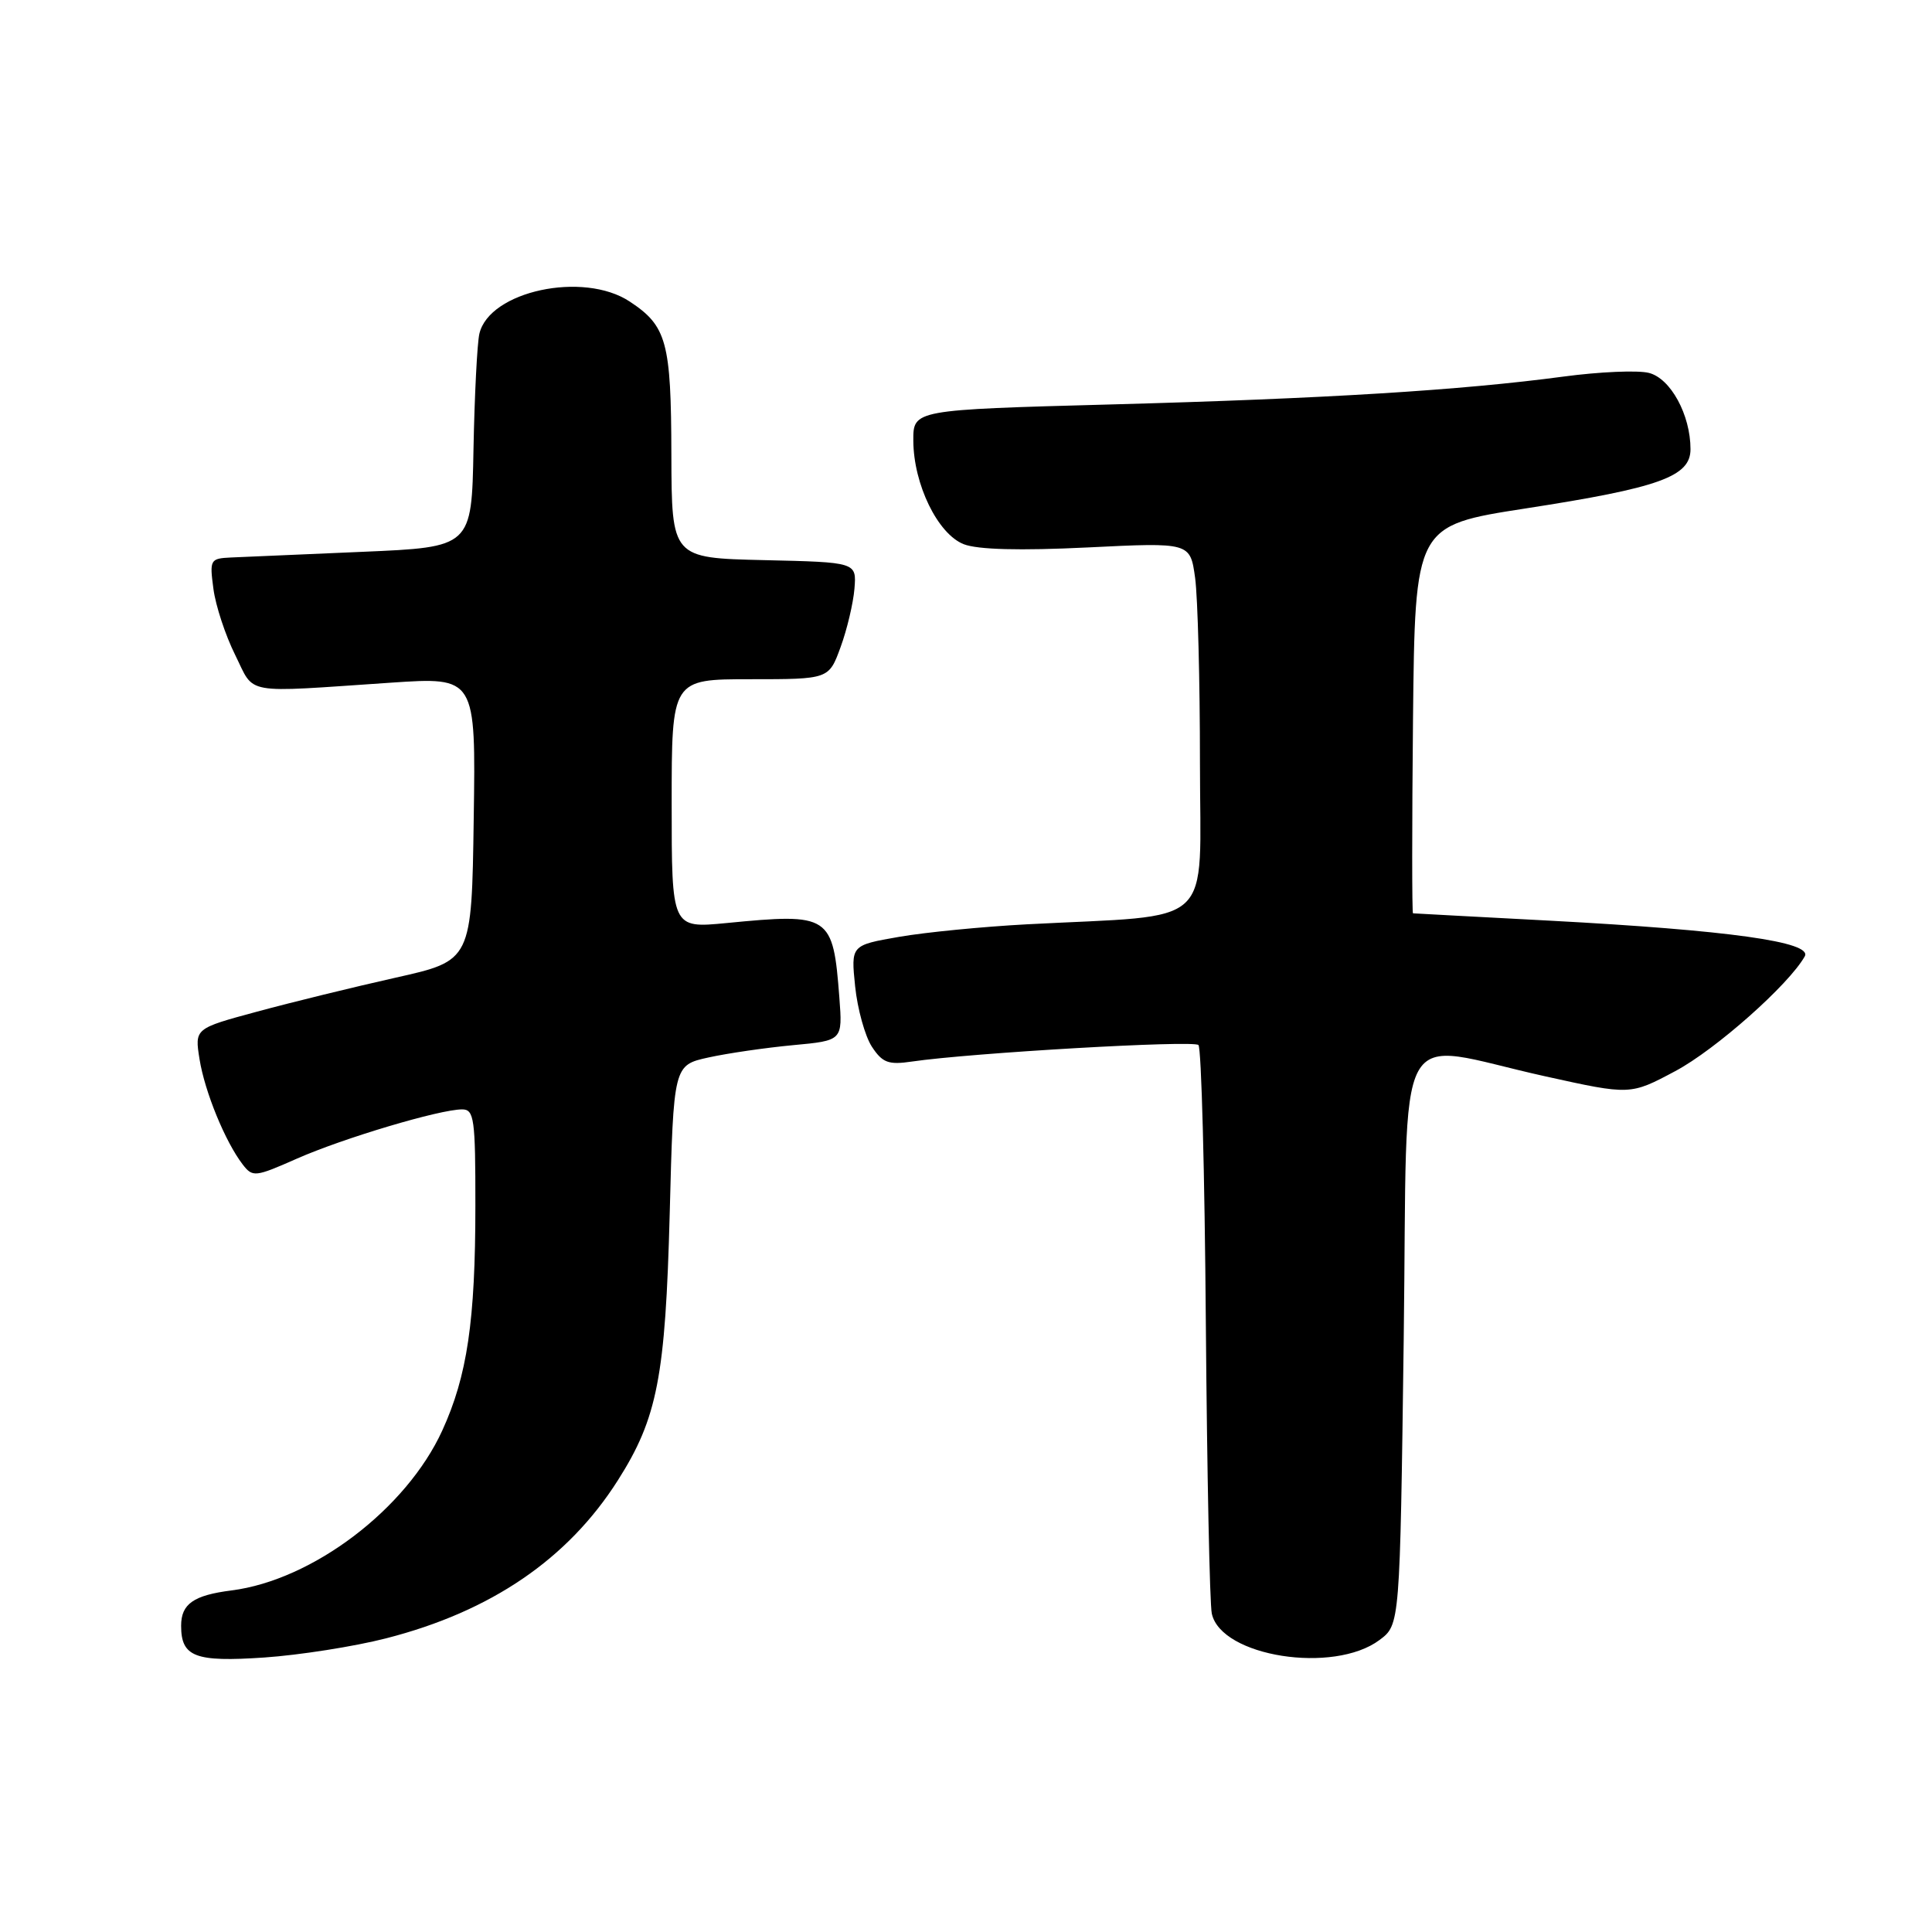 <?xml version="1.0" encoding="UTF-8" standalone="no"?>
<!DOCTYPE svg PUBLIC "-//W3C//DTD SVG 1.1//EN" "http://www.w3.org/Graphics/SVG/1.1/DTD/svg11.dtd" >
<svg xmlns="http://www.w3.org/2000/svg" xmlns:xlink="http://www.w3.org/1999/xlink" version="1.1" viewBox="0 0 256 256">
 <g >
 <path fill="currentColor"
d=" M 51.15 217.09 C 65.06 213.53 75.25 206.58 81.87 196.15 C 87.11 187.91 88.17 182.42 88.74 160.82 C 89.25 141.14 89.25 141.14 93.88 140.12 C 96.42 139.56 101.46 138.83 105.08 138.49 C 111.65 137.88 111.65 137.88 111.22 132.19 C 110.38 121.22 110.00 120.97 96.25 122.31 C 89.00 123.01 89.00 123.01 89.00 106.51 C 89.00 90.00 89.00 90.00 99.42 90.00 C 109.83 90.00 109.83 90.00 111.38 85.75 C 112.24 83.41 113.06 79.92 113.22 78.00 C 113.50 74.50 113.50 74.50 101.25 74.22 C 89.00 73.94 89.00 73.94 88.96 60.22 C 88.93 45.29 88.35 43.19 83.43 39.95 C 77.29 35.90 64.84 38.57 63.52 44.22 C 63.23 45.47 62.88 52.35 62.74 59.50 C 62.50 72.50 62.50 72.50 48.00 73.12 C 40.02 73.47 32.20 73.81 30.62 73.87 C 27.84 74.00 27.76 74.15 28.28 78.03 C 28.57 80.25 29.87 84.19 31.16 86.78 C 33.82 92.14 31.90 91.80 51.77 90.46 C 63.05 89.70 63.05 89.70 62.77 108.49 C 62.50 127.29 62.50 127.29 52.45 129.54 C 46.92 130.78 38.66 132.80 34.09 134.04 C 25.79 136.28 25.79 136.28 26.44 140.35 C 27.13 144.66 29.85 151.30 32.16 154.30 C 33.48 156.01 33.81 155.97 39.33 153.53 C 45.46 150.82 58.27 147.00 61.23 147.00 C 62.83 147.00 63.00 148.22 62.99 159.75 C 62.99 175.04 61.91 182.32 58.60 189.56 C 53.84 199.96 41.43 209.37 30.68 210.74 C 25.64 211.38 24.00 212.53 24.00 215.42 C 24.00 219.55 25.84 220.25 35.00 219.63 C 39.67 219.31 46.94 218.17 51.15 217.09 Z  M 182.79 217.31 C 185.50 215.29 185.50 215.29 186.00 177.39 C 186.57 133.82 184.27 138.09 204.76 142.62 C 216.02 145.11 216.02 145.11 221.98 141.93 C 227.32 139.09 237.04 130.47 239.14 126.72 C 240.20 124.81 229.07 123.26 205.30 121.99 C 195.51 121.47 187.38 121.04 187.23 121.02 C 187.09 121.01 187.09 109.44 187.23 95.32 C 187.50 69.64 187.50 69.64 202.16 67.37 C 219.89 64.63 224.00 63.15 224.00 59.52 C 224.00 54.97 221.36 50.13 218.48 49.41 C 217.02 49.04 211.93 49.26 207.16 49.90 C 193.55 51.72 175.65 52.82 147.25 53.59 C 121.00 54.30 121.00 54.30 121.02 58.40 C 121.05 64.18 124.26 70.76 127.70 72.11 C 129.56 72.83 135.09 72.98 144.11 72.54 C 157.71 71.87 157.71 71.87 158.36 76.58 C 158.71 79.16 159.00 90.18 159.00 101.06 C 159.00 123.40 161.43 121.13 136.00 122.48 C 130.22 122.79 122.63 123.53 119.12 124.14 C 112.75 125.25 112.75 125.25 113.31 130.70 C 113.62 133.70 114.62 137.29 115.52 138.68 C 116.93 140.83 117.72 141.12 120.84 140.66 C 128.69 139.51 158.14 137.81 158.80 138.47 C 159.19 138.85 159.63 155.44 159.78 175.33 C 159.94 195.22 160.29 212.54 160.57 213.81 C 161.80 219.51 176.71 221.85 182.79 217.31 Z "/>
</g>
</svg>